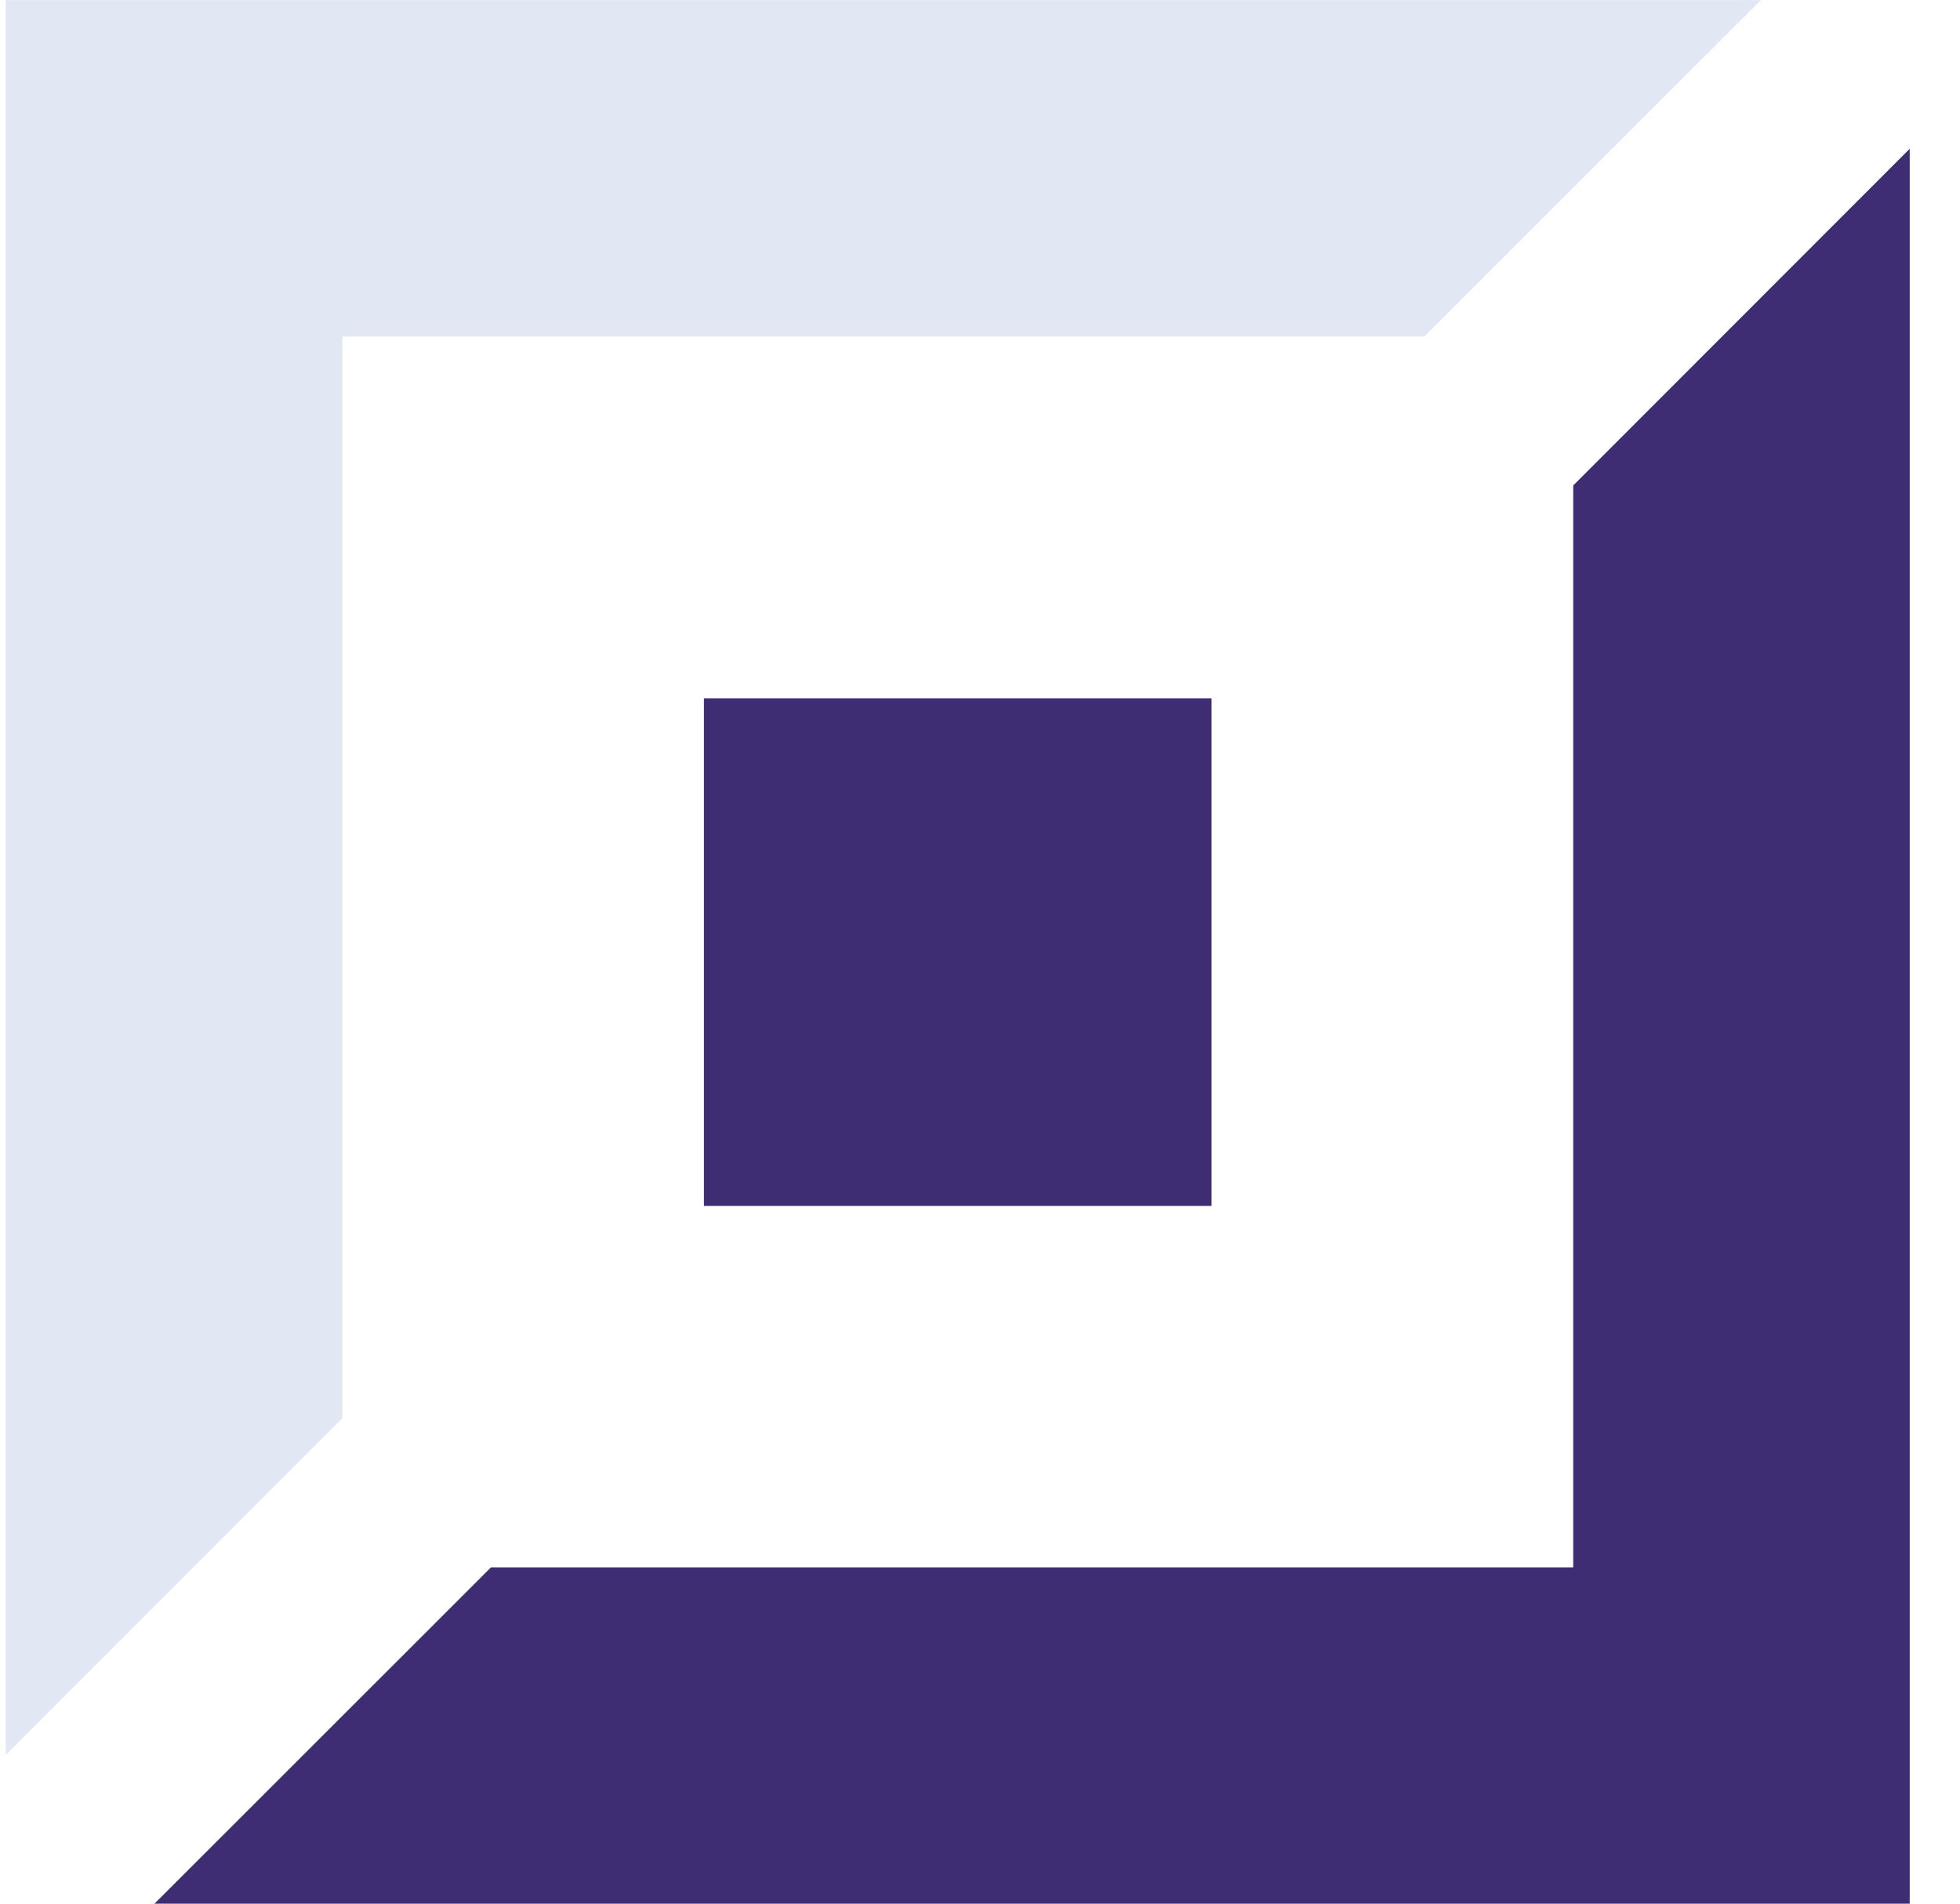 <svg width="35" height="34" viewBox="0 0 35 34" fill="none" xmlns="http://www.w3.org/2000/svg">
<path fill-rule="evenodd" clip-rule="evenodd" d="M12.57 21.538H21.635V12.473H12.57V21.538Z" fill="#3E2D72"/>
<path fill-rule="evenodd" clip-rule="evenodd" d="M34.102 34V2.657L28.093 8.671V27.993H8.768L2.759 34H34.102Z" fill="#3E2D72"/>
<path fill-rule="evenodd" clip-rule="evenodd" d="M0.103 0.001V31.344L6.112 25.332V6.01H25.436L31.446 0.001H0.103Z" fill="#E2E7F4"/>
</svg>
